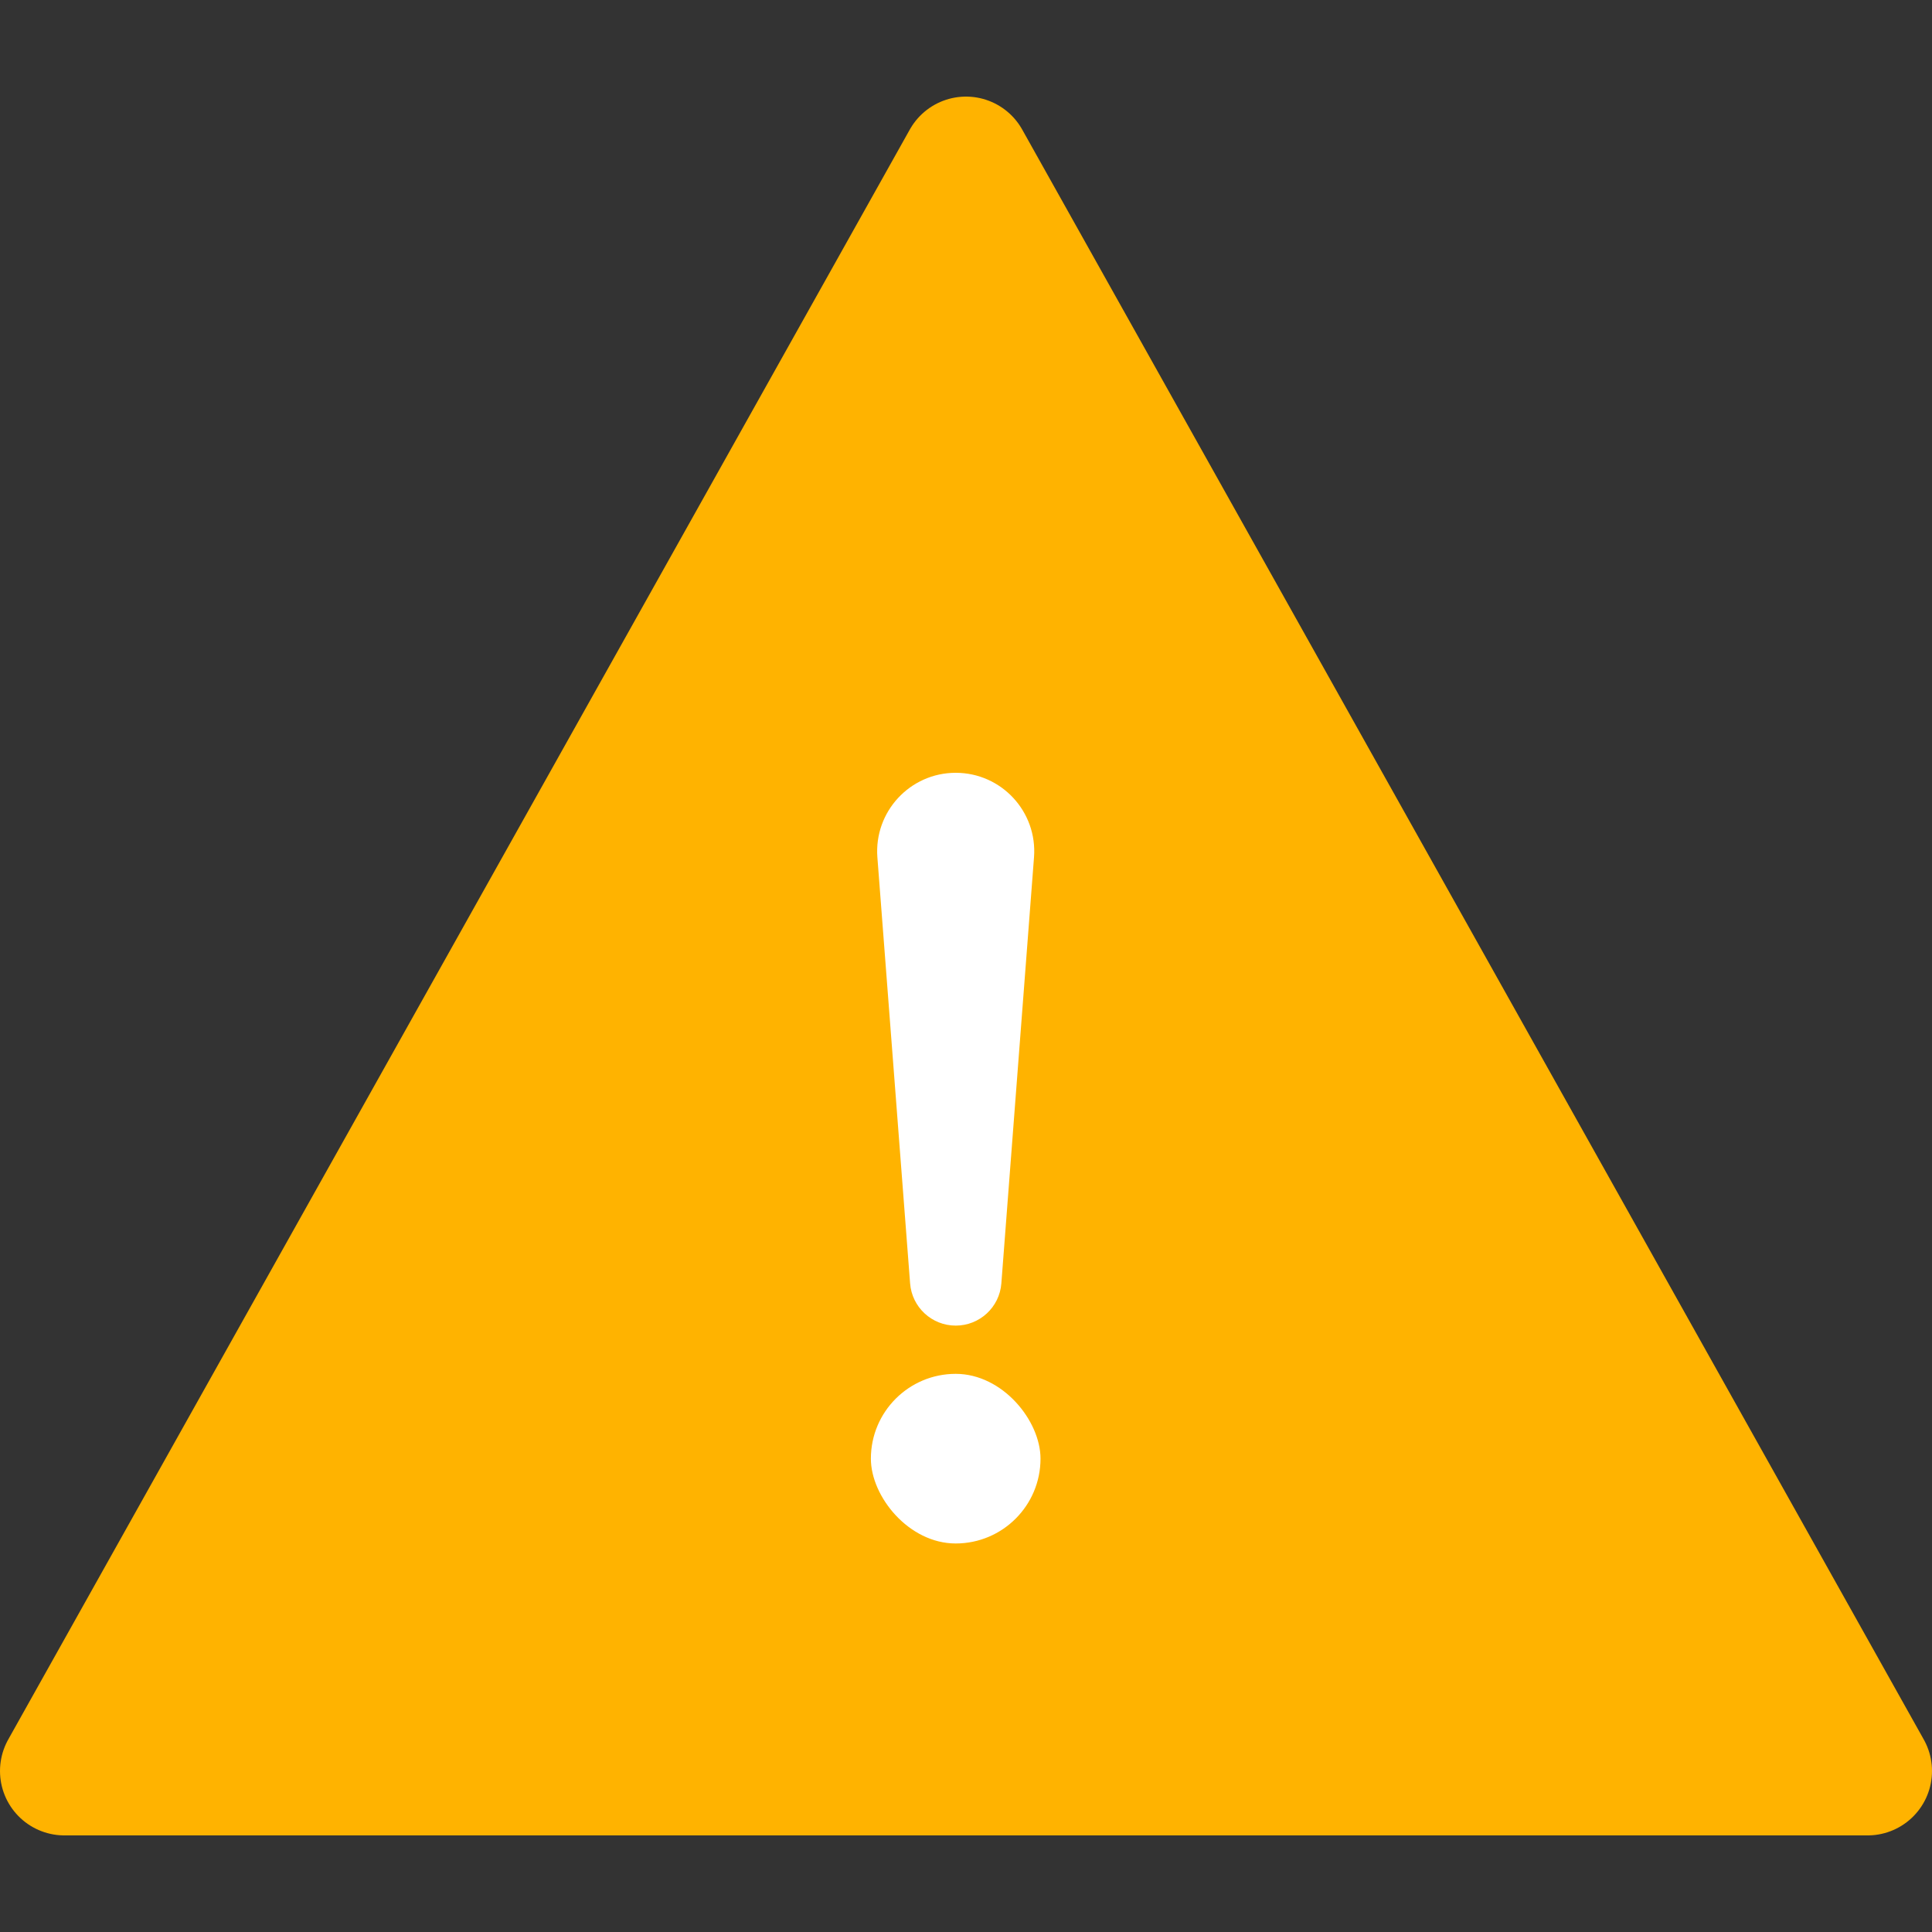 <svg width="30" height="30" viewBox="0 0 30 30" fill="none" xmlns="http://www.w3.org/2000/svg">
<rect x="0" y="0" width="30" height="30" fill="#333333" stroke="none"/>
<path d="M1 27.5H29L15 2.5L1 27.5Z" fill="#FFB300" stroke="#FFB300" stroke-width="2" stroke-linejoin="round"/>
<path d="M13.624 13.313C13.57 12.605 14.13 12 14.84 12C15.551 12 16.111 12.605 16.056 13.313L15.549 19.928C15.521 20.298 15.212 20.584 14.84 20.584C14.469 20.584 14.16 20.298 14.132 19.928L13.624 13.313Z" fill="white"/>
<rect x="13.523" y="21.333" width="2.634" height="2.634" rx="1.317" fill="white"/>
</svg>

